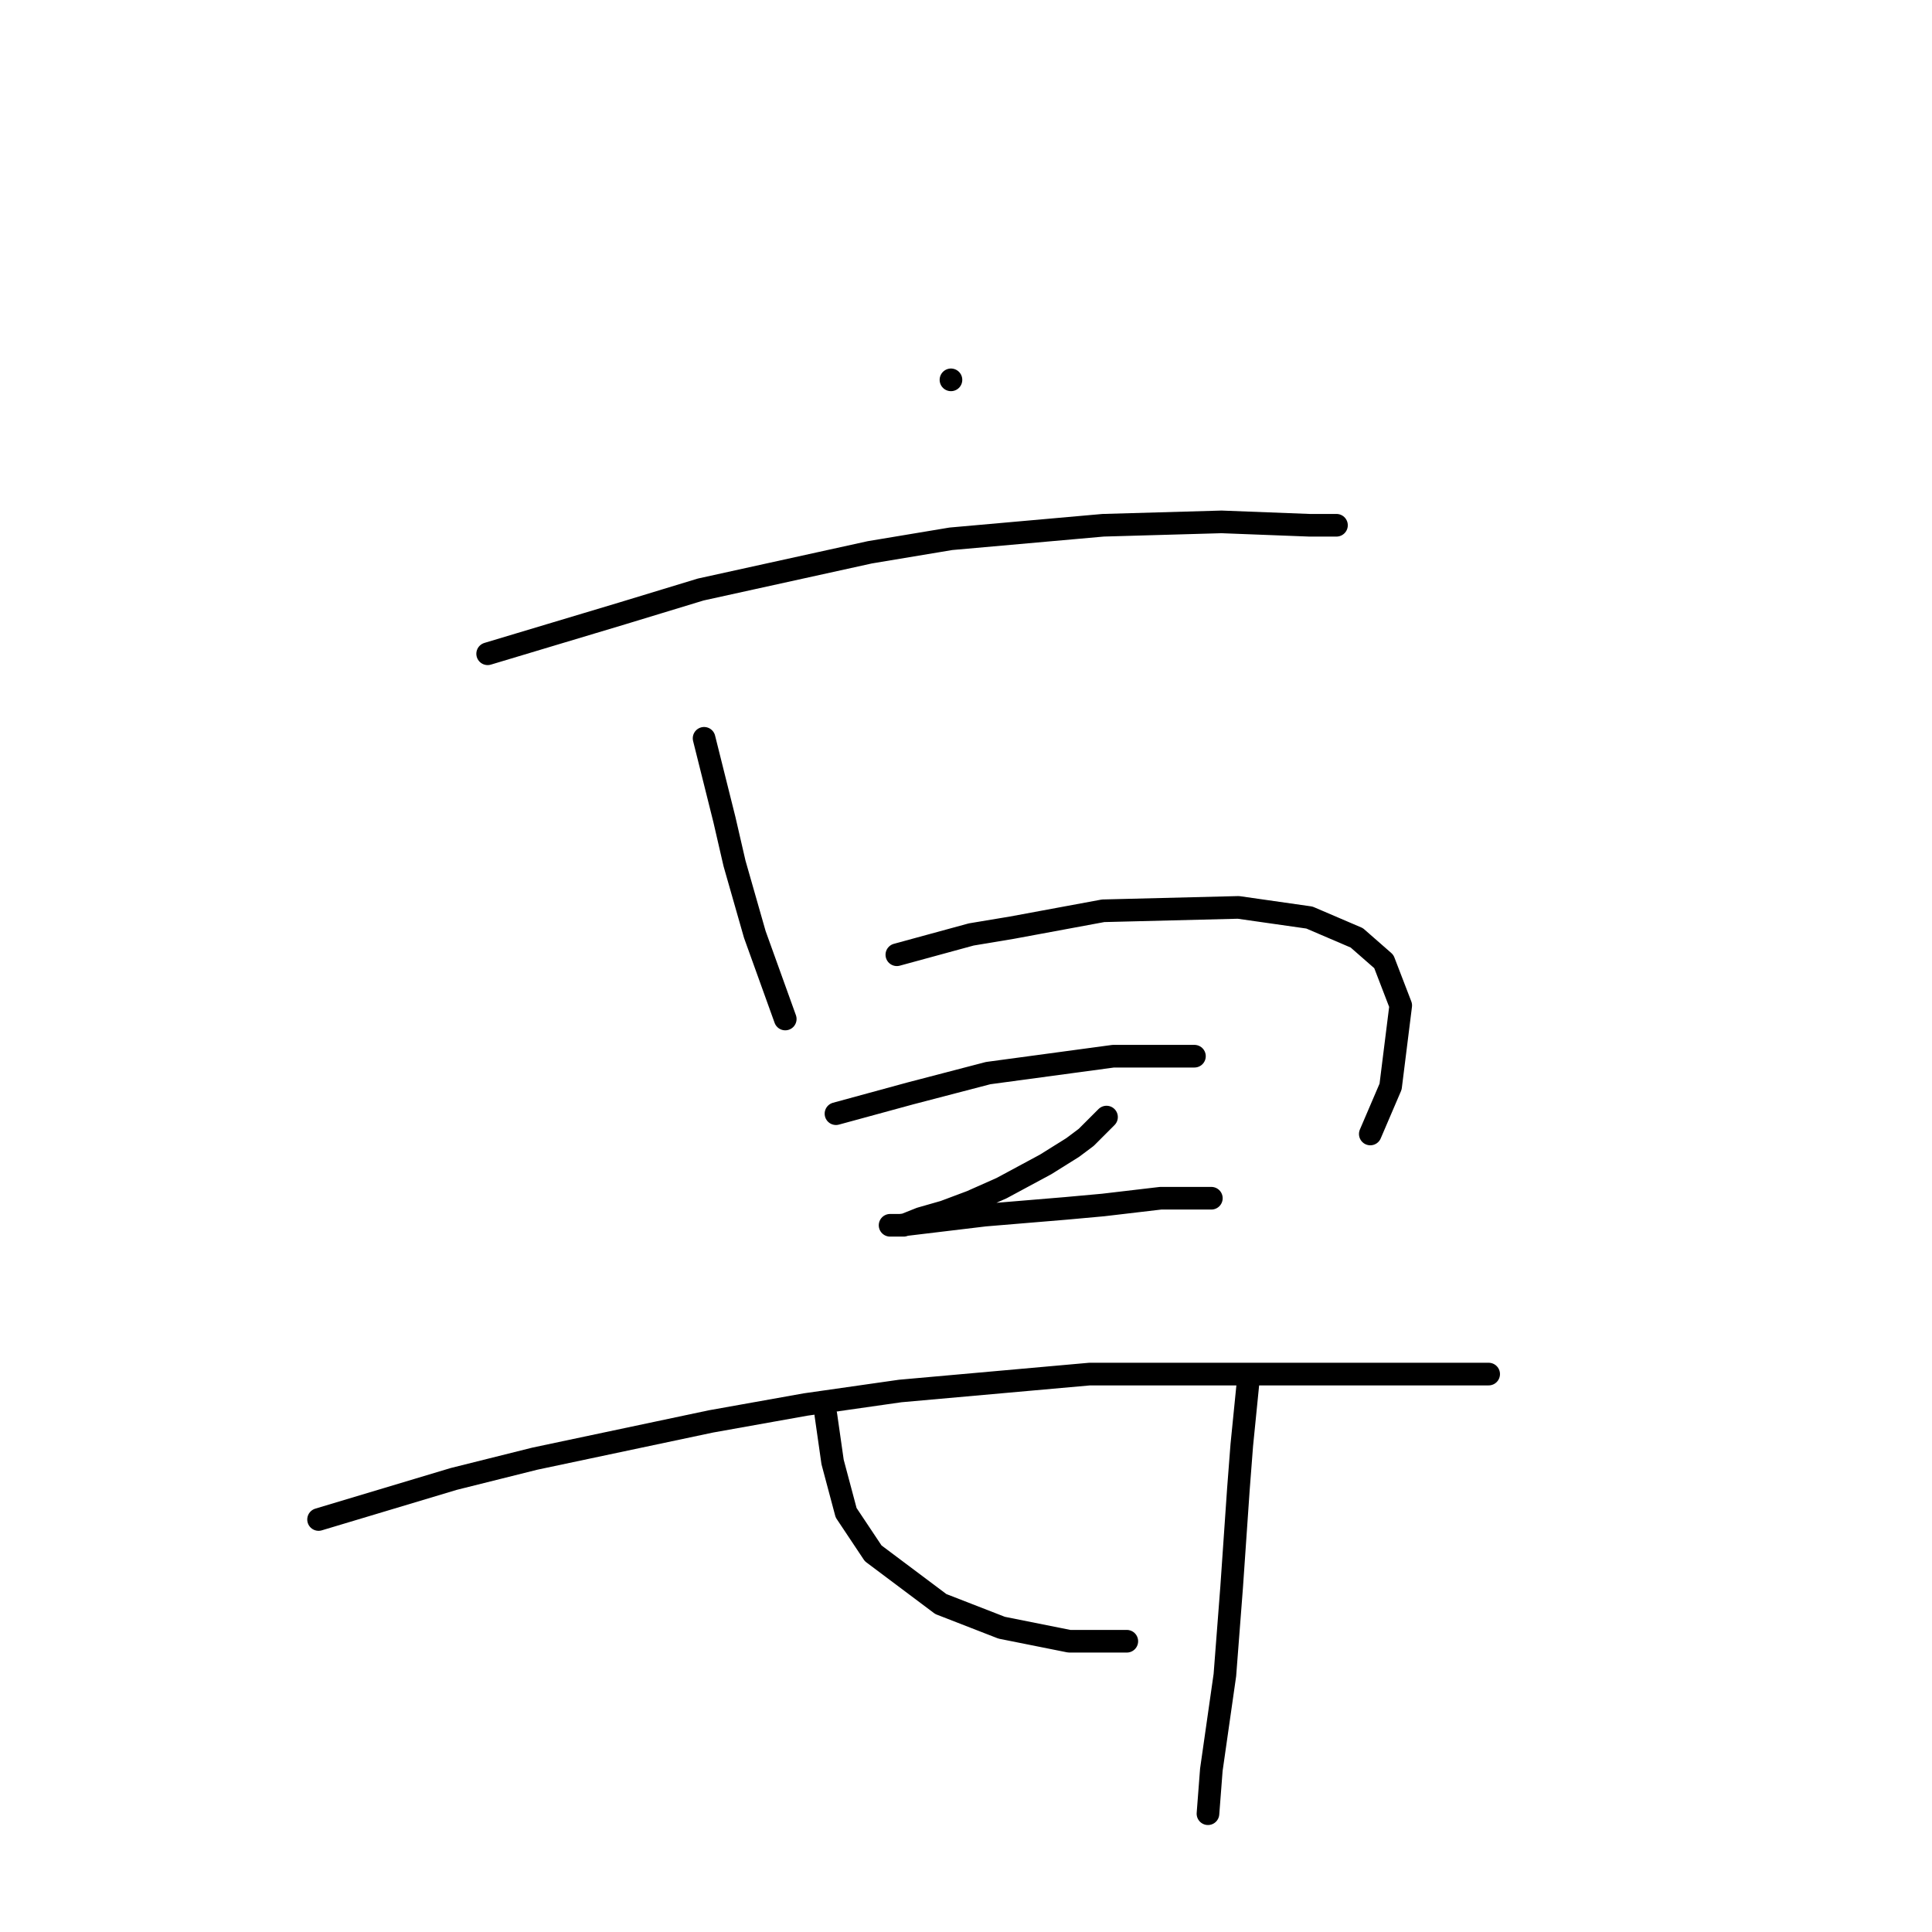 <?xml version="1.0" standalone="no"?>
    <svg width="256" height="256" xmlns="http://www.w3.org/2000/svg" version="1.1">
    <polyline stroke="black" stroke-width="3" stroke-linecap="round" fill="transparent" stroke-linejoin="round" points="126.007 50.332 126.007 50.332 126.007 50.332 " />
        <polyline stroke="black" stroke-width="3" stroke-linecap="round" fill="transparent" stroke-linejoin="round" points="64.617 86.628 73.579 83.939 82.541 81.25 92.847 78.114 115.252 73.185 126.007 71.392 146.171 69.6 161.855 69.152 173.505 69.6 177.09 69.6 177.09 69.6 " />
        <polyline stroke="black" stroke-width="3" stroke-linecap="round" fill="transparent" stroke-linejoin="round" points="93.295 97.83 94.639 103.207 95.984 108.585 97.328 114.41 100.017 123.82 104.05 135.023 104.05 135.023 " />
        <polyline stroke="black" stroke-width="3" stroke-linecap="round" fill="transparent" stroke-linejoin="round" points="118.837 126.509 123.766 125.164 128.695 123.82 134.072 122.924 146.171 120.683 164.095 120.235 173.505 121.58 179.779 124.268 183.363 127.405 185.604 133.23 184.26 143.985 181.571 150.258 181.571 150.258 " />
        <polyline stroke="black" stroke-width="3" stroke-linecap="round" fill="transparent" stroke-linejoin="round" points="110.771 147.569 115.7 146.225 120.629 144.881 130.936 142.192 147.515 139.952 155.581 139.952 158.27 139.952 158.27 139.952 " />
        <polyline stroke="black" stroke-width="3" stroke-linecap="round" fill="transparent" stroke-linejoin="round" points="146.619 148.018 145.275 149.362 143.931 150.706 142.138 152.05 138.553 154.291 132.728 157.428 128.695 159.22 125.11 160.564 121.974 161.461 119.733 162.357 118.389 162.357 117.941 162.357 117.941 162.357 119.285 162.357 130.488 161.012 141.242 160.116 146.171 159.668 153.789 158.772 157.822 158.772 160.062 158.772 160.51 158.772 160.51 158.772 " />
        <polyline stroke="black" stroke-width="3" stroke-linecap="round" fill="transparent" stroke-linejoin="round" points="42.212 201.341 51.174 198.653 60.136 195.964 70.89 193.276 94.191 188.347 106.738 186.106 119.285 184.314 144.379 182.073 164.543 182.073 179.331 182.073 189.189 182.073 194.566 182.073 196.358 182.073 197.255 182.073 197.255 182.073 " />
        <polyline stroke="black" stroke-width="3" stroke-linecap="round" fill="transparent" stroke-linejoin="round" points="109.427 187.45 109.875 190.587 110.323 193.724 112.115 200.445 115.7 205.823 124.662 212.544 132.728 215.681 141.69 217.473 149.308 217.473 149.308 217.473 " />
        <polyline stroke="black" stroke-width="3" stroke-linecap="round" fill="transparent" stroke-linejoin="round" points="165.439 182.521 164.991 187.002 164.543 191.483 164.095 197.309 163.199 210.304 162.303 221.954 160.51 234.501 160.062 240.326 160.062 240.326 " />
        </svg>